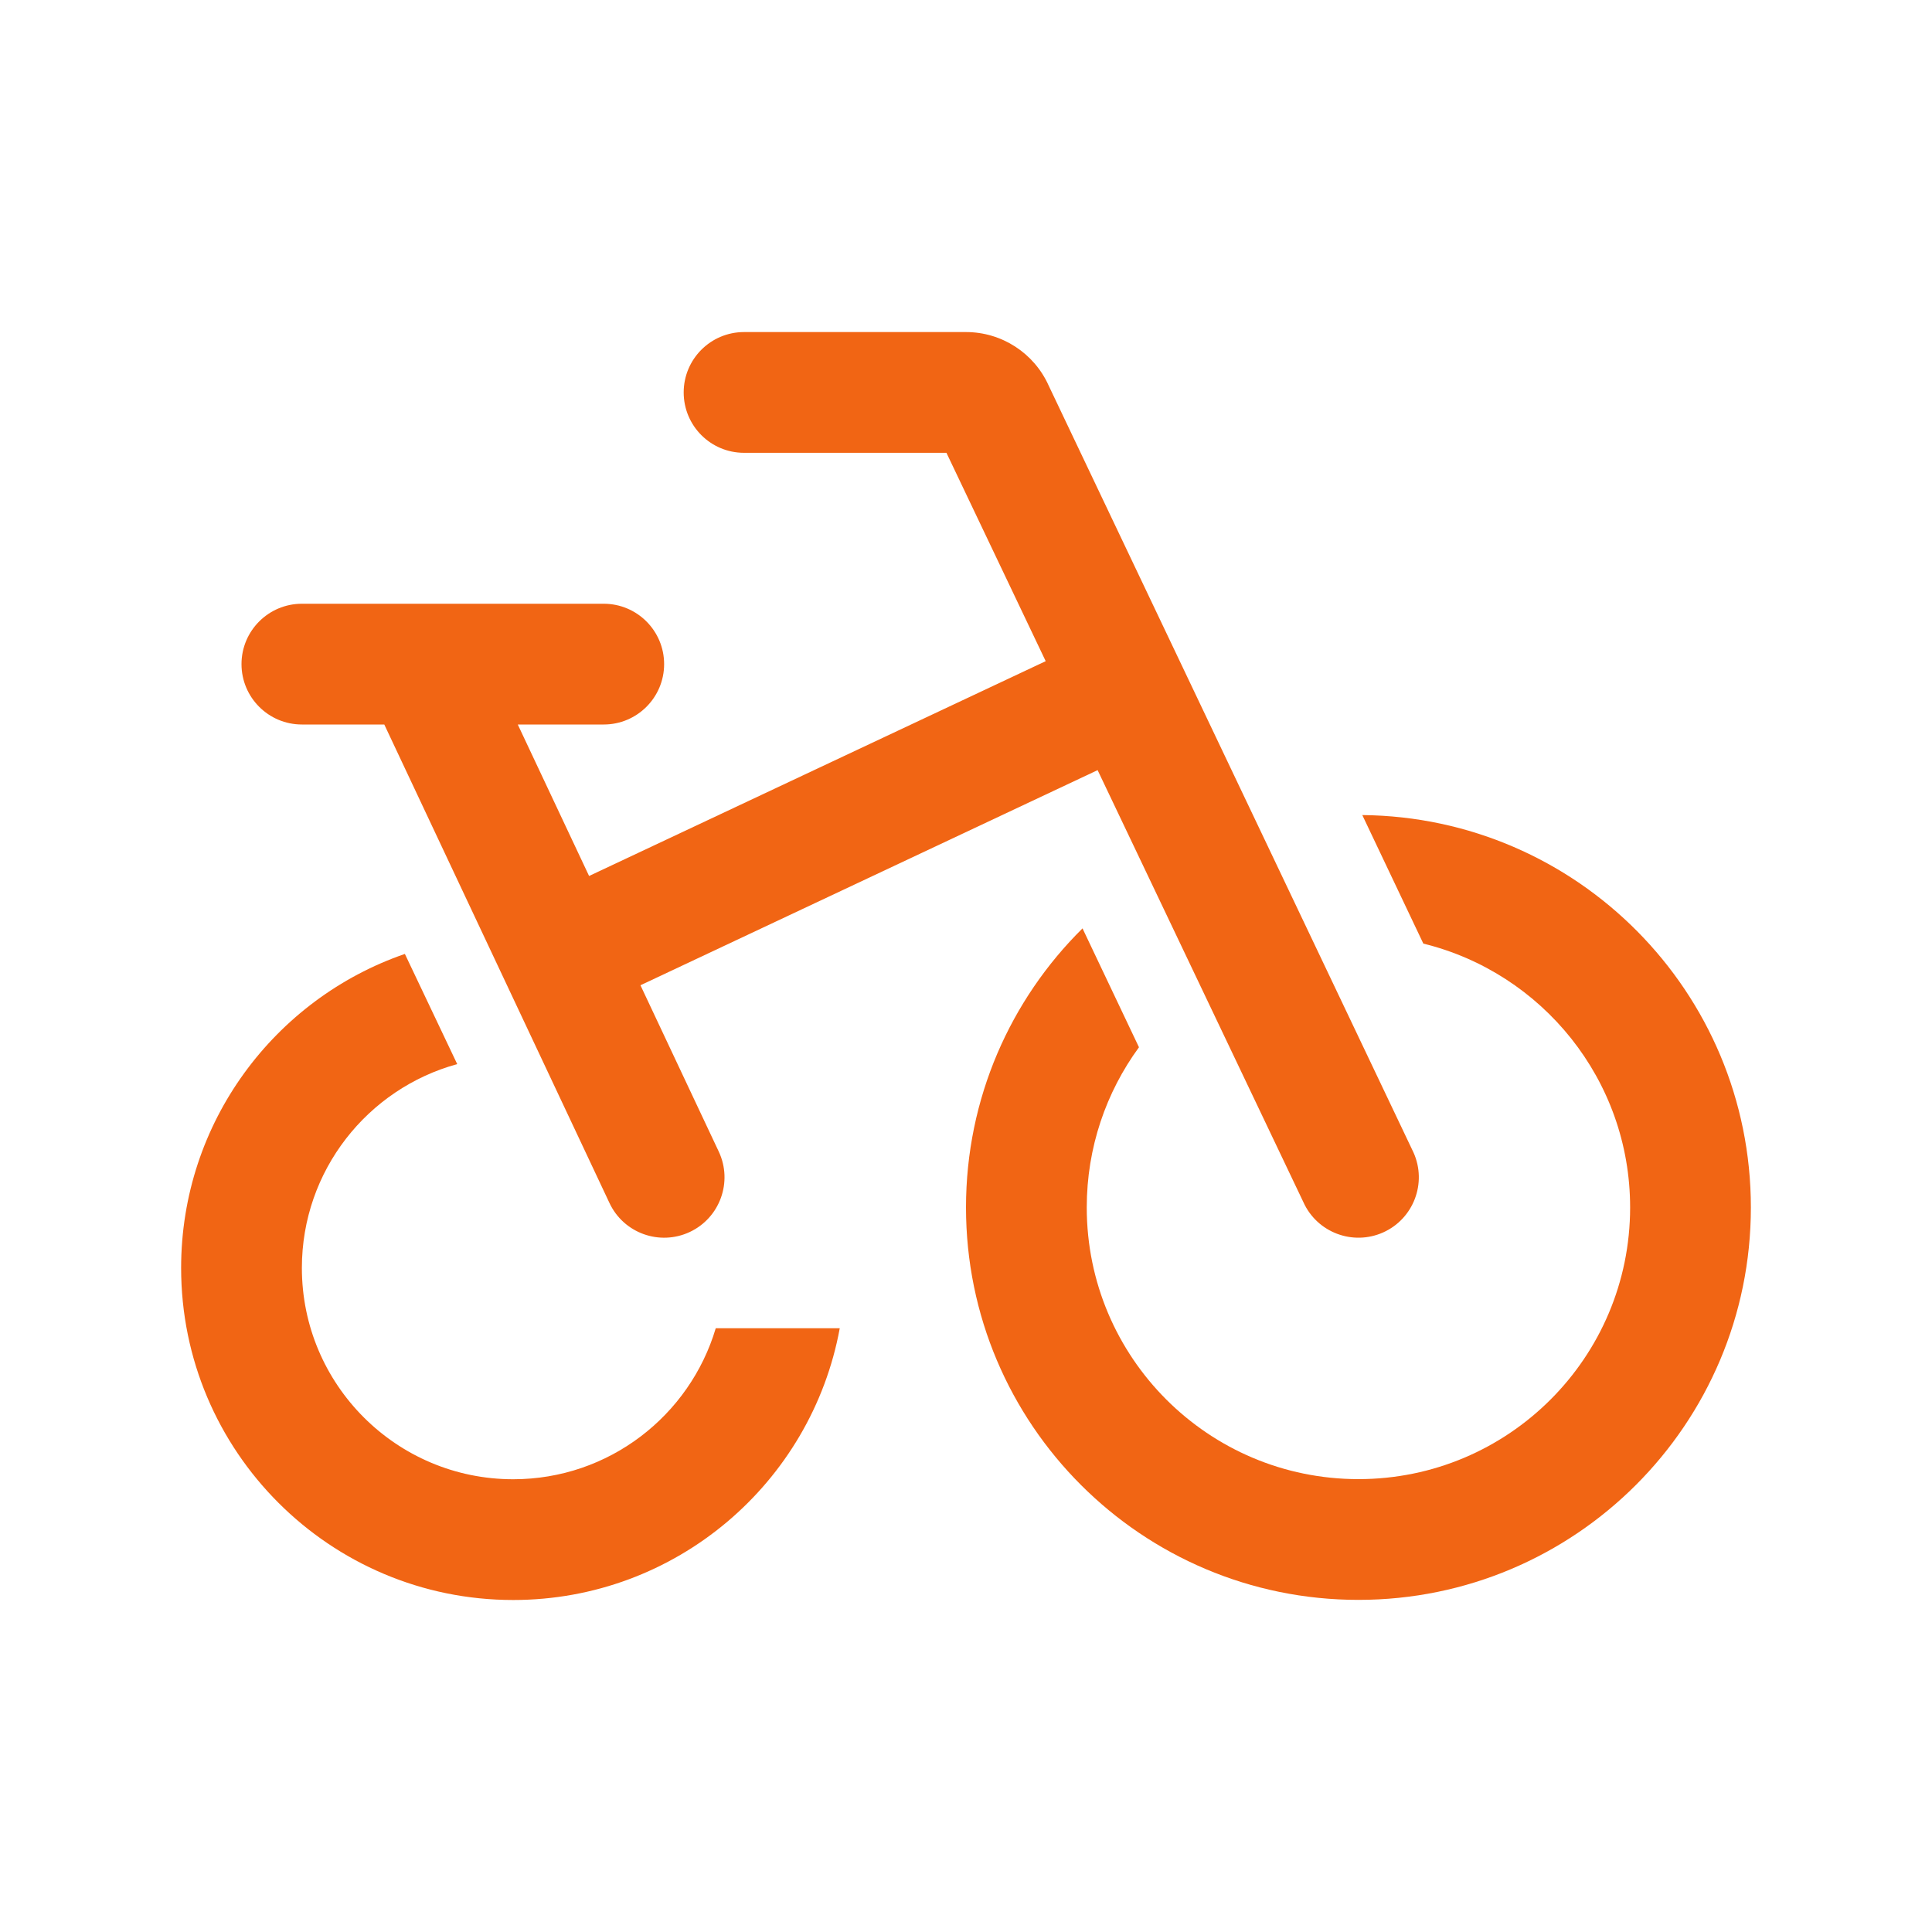 <svg width="32" height="32" viewBox="0 0 32 32" fill="none" xmlns="http://www.w3.org/2000/svg">
<path fill-rule="evenodd" clip-rule="evenodd" d="M12.324 5.5C11.771 5.5 11.324 5.948 11.324 6.5C11.324 7.052 11.771 7.5 12.324 7.5H15.676L17.32 10.951L9.757 14.509L8.576 12H10C10.552 12 11 11.552 11 11C11 10.448 10.552 10 10 10H7H6.999H5C4.448 10 4 10.448 4 11C4 11.552 4.448 12 5 12H6.365L10.095 19.926C10.33 20.426 10.926 20.64 11.426 20.405C11.925 20.17 12.14 19.574 11.905 19.074L10.608 16.319L18.18 12.756L21.587 19.909C21.813 20.413 22.405 20.638 22.909 20.413C23.413 20.187 23.638 19.595 23.413 19.091L17.369 6.386C17.127 5.847 16.591 5.5 16 5.5H12.324Z" fill="#F16514"/>
<path fill-rule="evenodd" clip-rule="evenodd" d="M6.706 15.8C4.549 16.544 3 18.591 3 21.001C3 24.038 5.462 26.501 8.5 26.501C11.196 26.501 13.439 24.561 13.909 22H11.855C11.425 23.446 10.086 24.501 8.5 24.501C6.567 24.501 5 22.934 5 21.001C5 19.389 6.09 18.031 7.573 17.625L6.706 15.8Z" fill="#F16514"/>
<path fill-rule="evenodd" clip-rule="evenodd" d="M17.93 15.377C16.738 16.555 16 18.191 16 19.999C16 23.589 18.91 26.499 22.5 26.499C26.09 26.499 29 23.589 29 19.999C29 16.431 26.124 13.534 22.564 13.5L23.575 15.629C25.541 16.111 27 17.885 27 19.999C27 22.485 24.985 24.499 22.5 24.499C20.015 24.499 18 22.485 18 19.999C18 19.007 18.321 18.09 18.865 17.346L17.93 15.377Z" fill="#F16514"/>
</svg>

